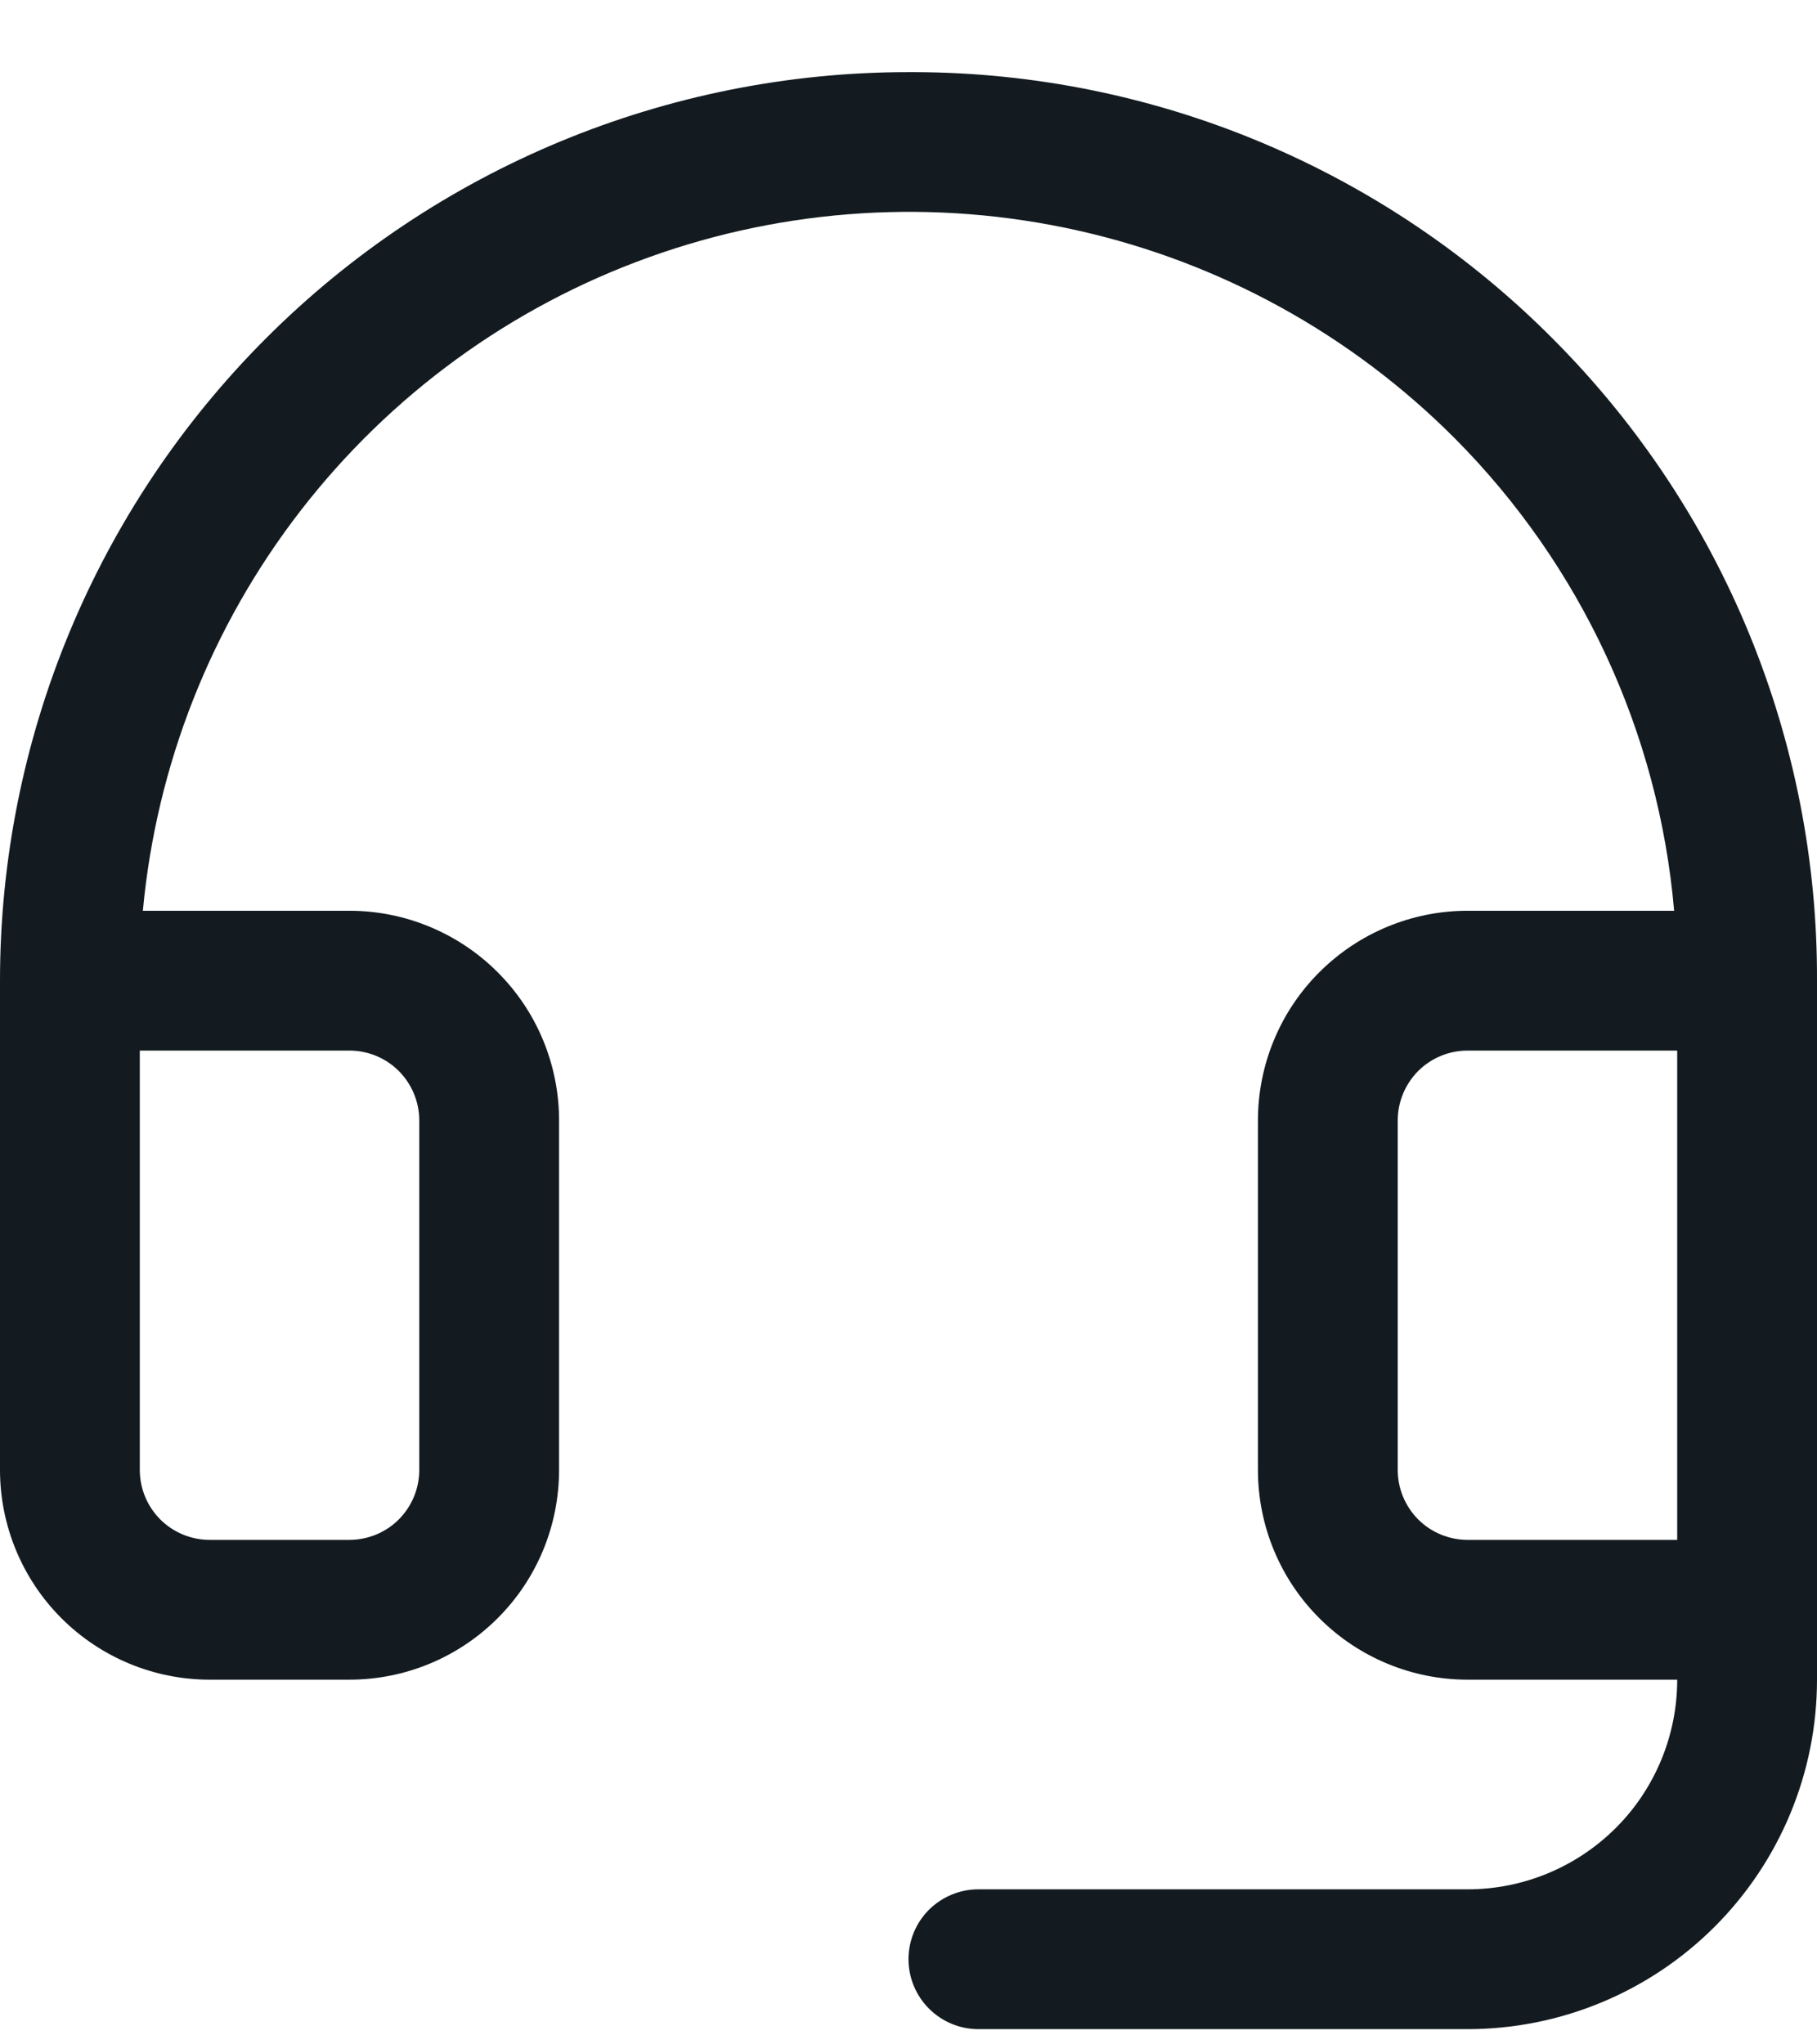 <svg width="16" height="18" viewBox="0 0 16 18" fill="none" xmlns="http://www.w3.org/2000/svg">
<path d="M13.684 2.993C12.948 2.25 12.072 1.659 11.107 1.254C10.142 0.849 9.107 0.639 8.061 0.635H8C5.878 0.635 3.843 1.478 2.343 2.978C0.843 4.478 0 6.513 0 8.635V12.942C0 13.432 0.195 13.902 0.541 14.248C0.887 14.594 1.357 14.789 1.846 14.789H3.077C3.567 14.789 4.036 14.594 4.382 14.248C4.729 13.902 4.923 13.432 4.923 12.942V9.866C4.923 9.376 4.729 8.906 4.382 8.56C4.036 8.214 3.567 8.019 3.077 8.019H1.258C1.377 6.736 1.859 5.514 2.648 4.495C3.437 3.476 4.499 2.702 5.712 2.266C6.924 1.829 8.236 1.748 9.493 2.03C10.751 2.312 11.901 2.947 12.811 3.86C13.922 4.977 14.606 6.449 14.742 8.019H12.923C12.433 8.019 11.964 8.214 11.618 8.56C11.271 8.906 11.077 9.376 11.077 9.866V12.942C11.077 13.432 11.271 13.902 11.618 14.248C11.964 14.594 12.433 14.789 12.923 14.789H14.769C14.769 15.278 14.575 15.748 14.229 16.094C13.882 16.44 13.413 16.635 12.923 16.635H8.615C8.452 16.635 8.296 16.7 8.18 16.815C8.065 16.93 8 17.087 8 17.25C8 17.413 8.065 17.57 8.18 17.685C8.296 17.801 8.452 17.866 8.615 17.866H12.923C13.739 17.866 14.522 17.541 15.099 16.964C15.676 16.387 16 15.605 16 14.789V8.635C16.004 7.588 15.801 6.551 15.404 5.583C15.007 4.615 14.422 3.735 13.684 2.993ZM3.077 9.25C3.24 9.25 3.397 9.315 3.512 9.43C3.627 9.546 3.692 9.702 3.692 9.866V12.942C3.692 13.106 3.627 13.262 3.512 13.378C3.397 13.493 3.24 13.558 3.077 13.558H1.846C1.683 13.558 1.526 13.493 1.411 13.378C1.296 13.262 1.231 13.106 1.231 12.942V9.25H3.077ZM12.923 13.558C12.76 13.558 12.603 13.493 12.488 13.378C12.373 13.262 12.308 13.106 12.308 12.942V9.866C12.308 9.702 12.373 9.546 12.488 9.43C12.603 9.315 12.76 9.25 12.923 9.25H14.769V13.558H12.923Z" fill="#131B20"/>
</svg>
